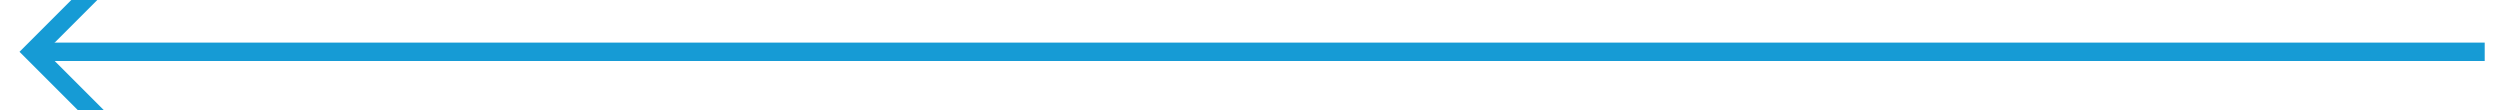 ﻿<?xml version="1.0" encoding="utf-8"?>
<svg version="1.1" xmlns:xlink="http://www.w3.org/1999/xlink" width="136px" height="6px" viewBox="162 388  136 6" xmlns="http://www.w3.org/2000/svg">
  <g transform="matrix(0.447 0.894 -0.894 0.447 476.862 10.421 )">
    <path d="M 260 331  L 200.447 450.106  " stroke-width="1" stroke="#169bd5" fill="none" />
    <path d="M 206.863 447.663  L 200.629 449.741  L 198.551 443.508  L 197.603 443.824  L 199.839 450.532  L 199.997 451.006  L 200.471 450.848  L 207.179 448.612  L 206.863 447.663  Z " fill-rule="nonzero" fill="#169bd5" stroke="none" />
  </g>
</svg>